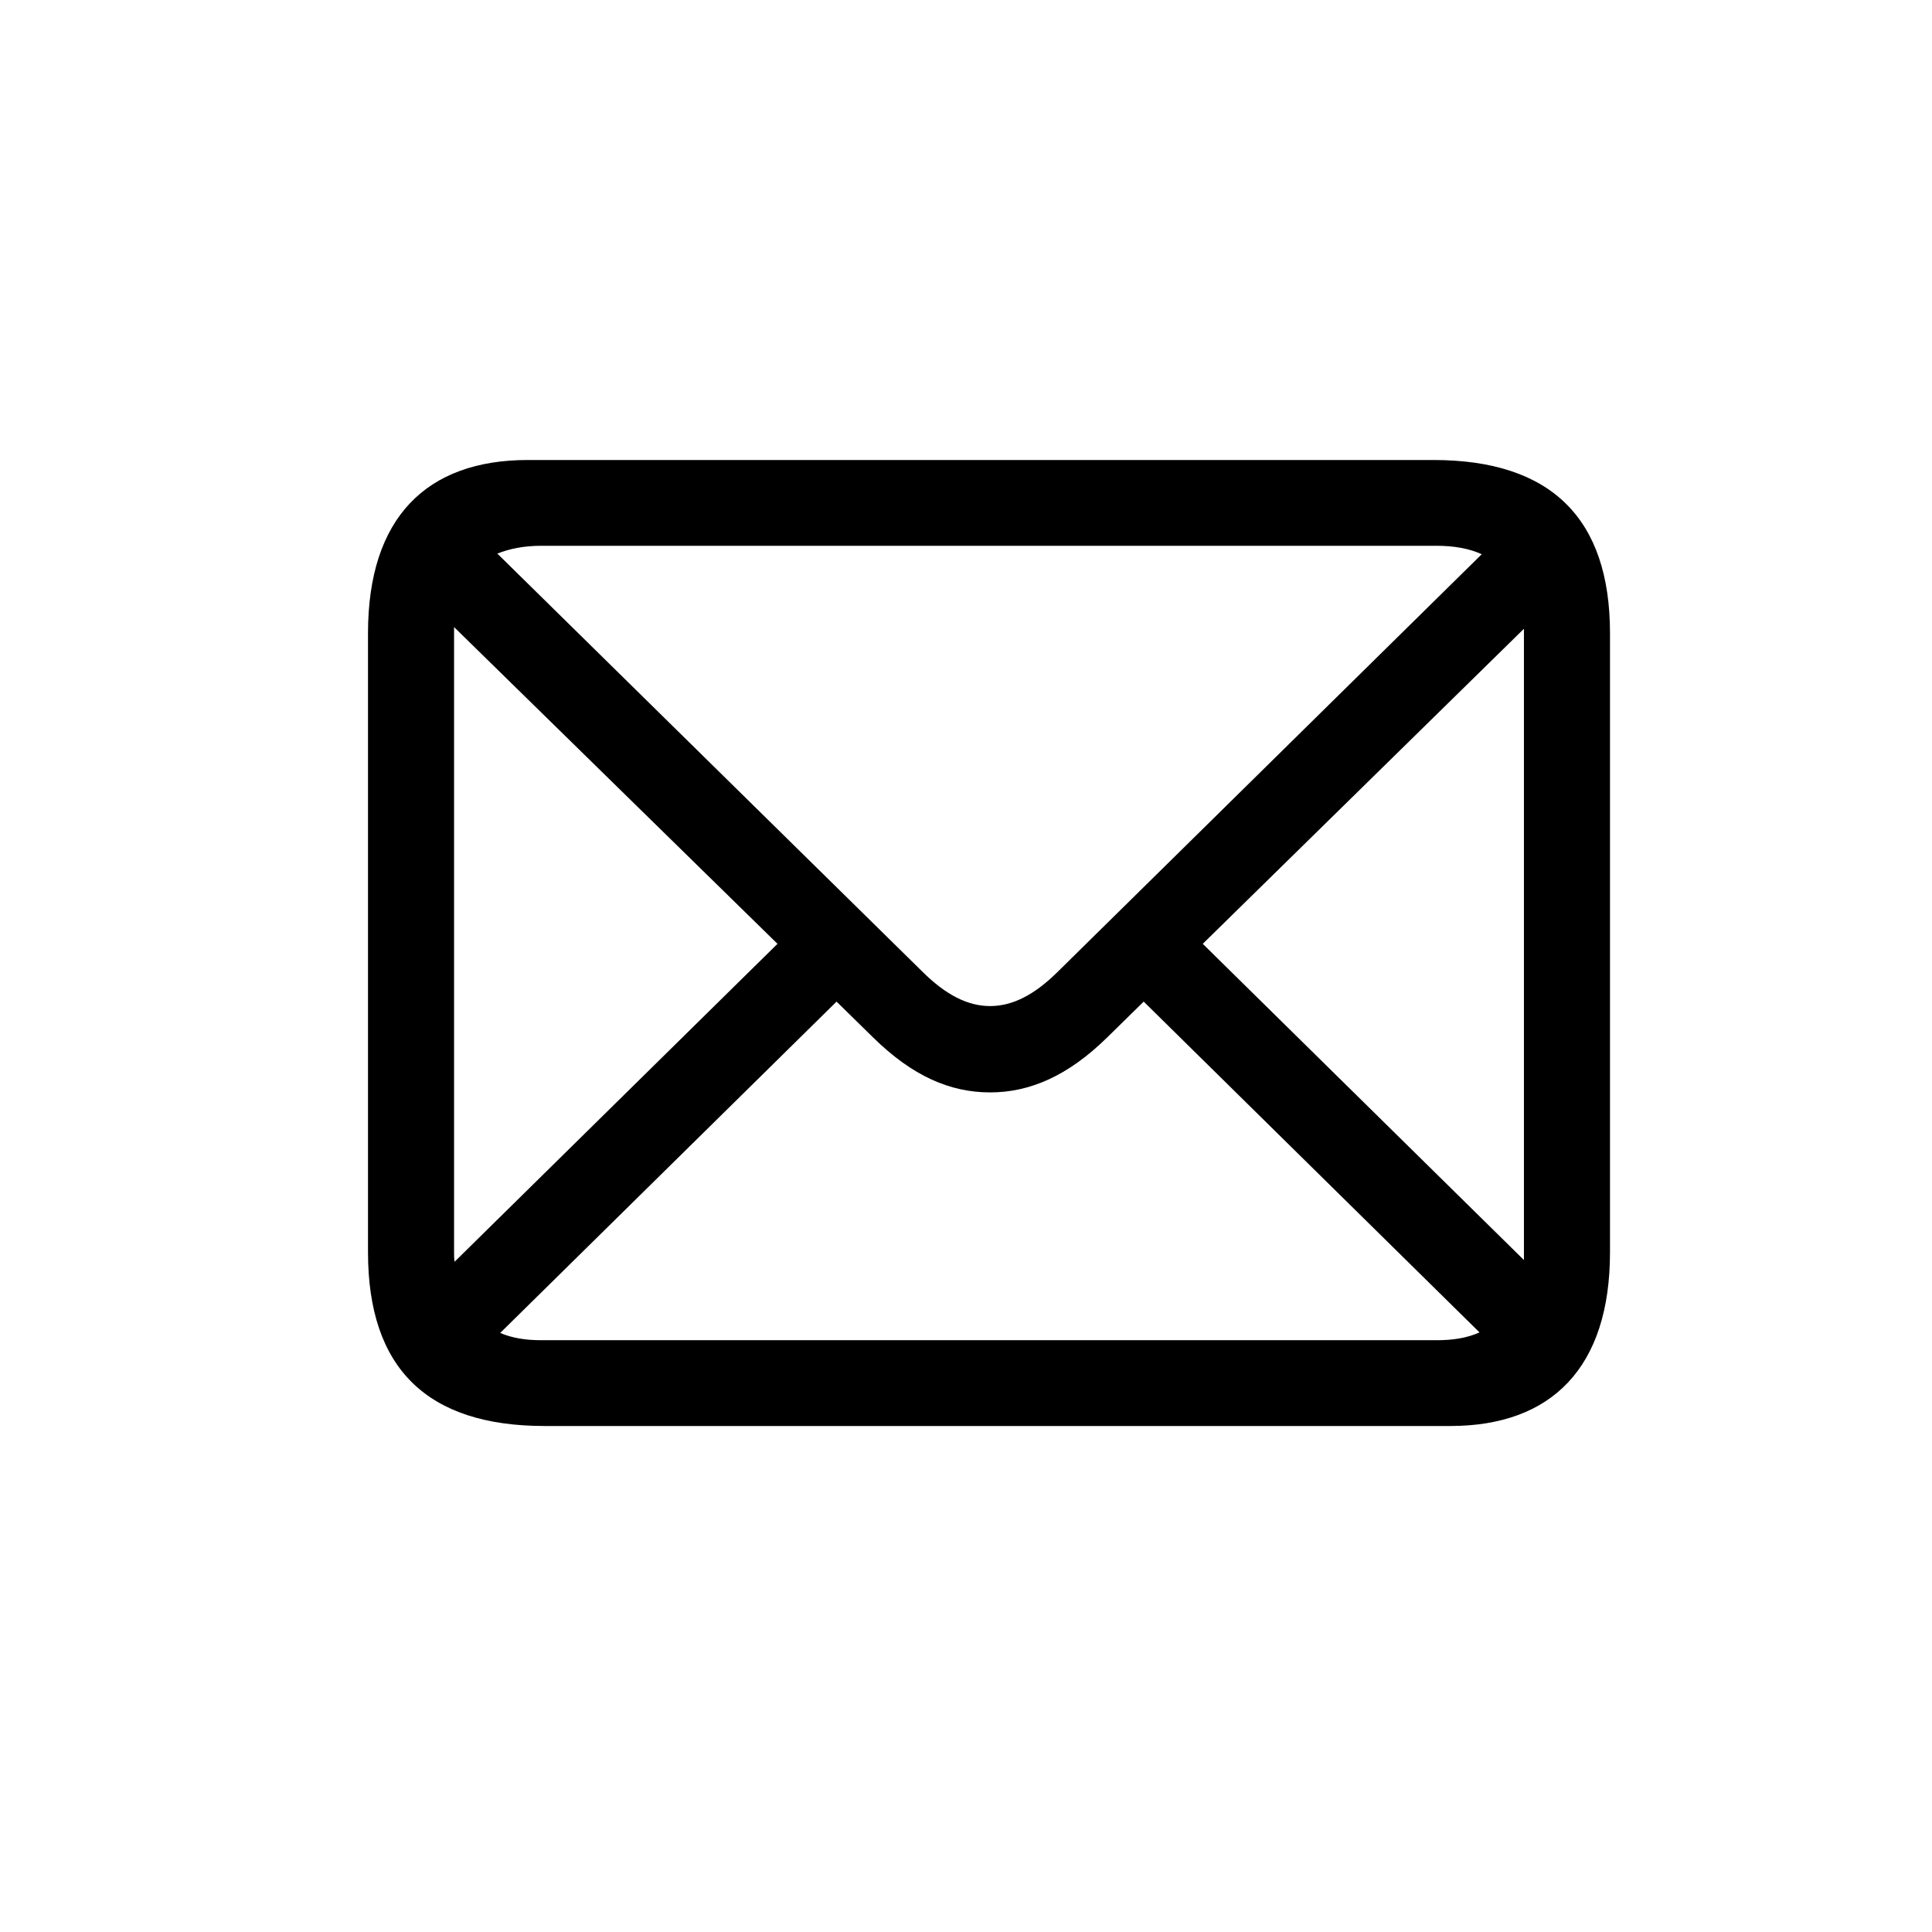 <svg width="42" height="42" viewBox="0 0 42 42" fill="none" xmlns="http://www.w3.org/2000/svg">
<path d="M11.84 31H31.527C33.728 31 35 29.732 35 27.222V13.766C35 11.268 33.716 10 31.16 10H11.473C9.272 10 8 11.255 8 13.766V27.222C8 29.745 9.284 31 11.84 31ZM20.045 21.116L10.812 12.035C11.082 11.926 11.399 11.865 11.766 11.865H31.234C31.613 11.865 31.943 11.926 32.212 12.048L23.004 21.116C22.478 21.64 22.001 21.871 21.524 21.871C21.035 21.871 20.558 21.627 20.045 21.116ZM9.871 27.222V13.766C9.871 13.669 9.871 13.717 9.871 13.632L16.902 20.518L9.883 27.429C9.871 27.368 9.871 27.295 9.871 27.222ZM33.129 13.778V27.234C33.129 27.283 33.129 27.344 33.129 27.392L26.147 20.518L33.129 13.669C33.129 13.778 33.129 13.778 33.129 13.778ZM11.766 29.135C11.424 29.135 11.13 29.087 10.874 28.977L18.186 21.774L18.981 22.554C19.837 23.395 20.656 23.748 21.524 23.748C22.38 23.748 23.212 23.395 24.068 22.554L24.863 21.774L32.163 28.965C31.894 29.087 31.588 29.135 31.234 29.135H11.766Z" fill="black"/>
</svg>
